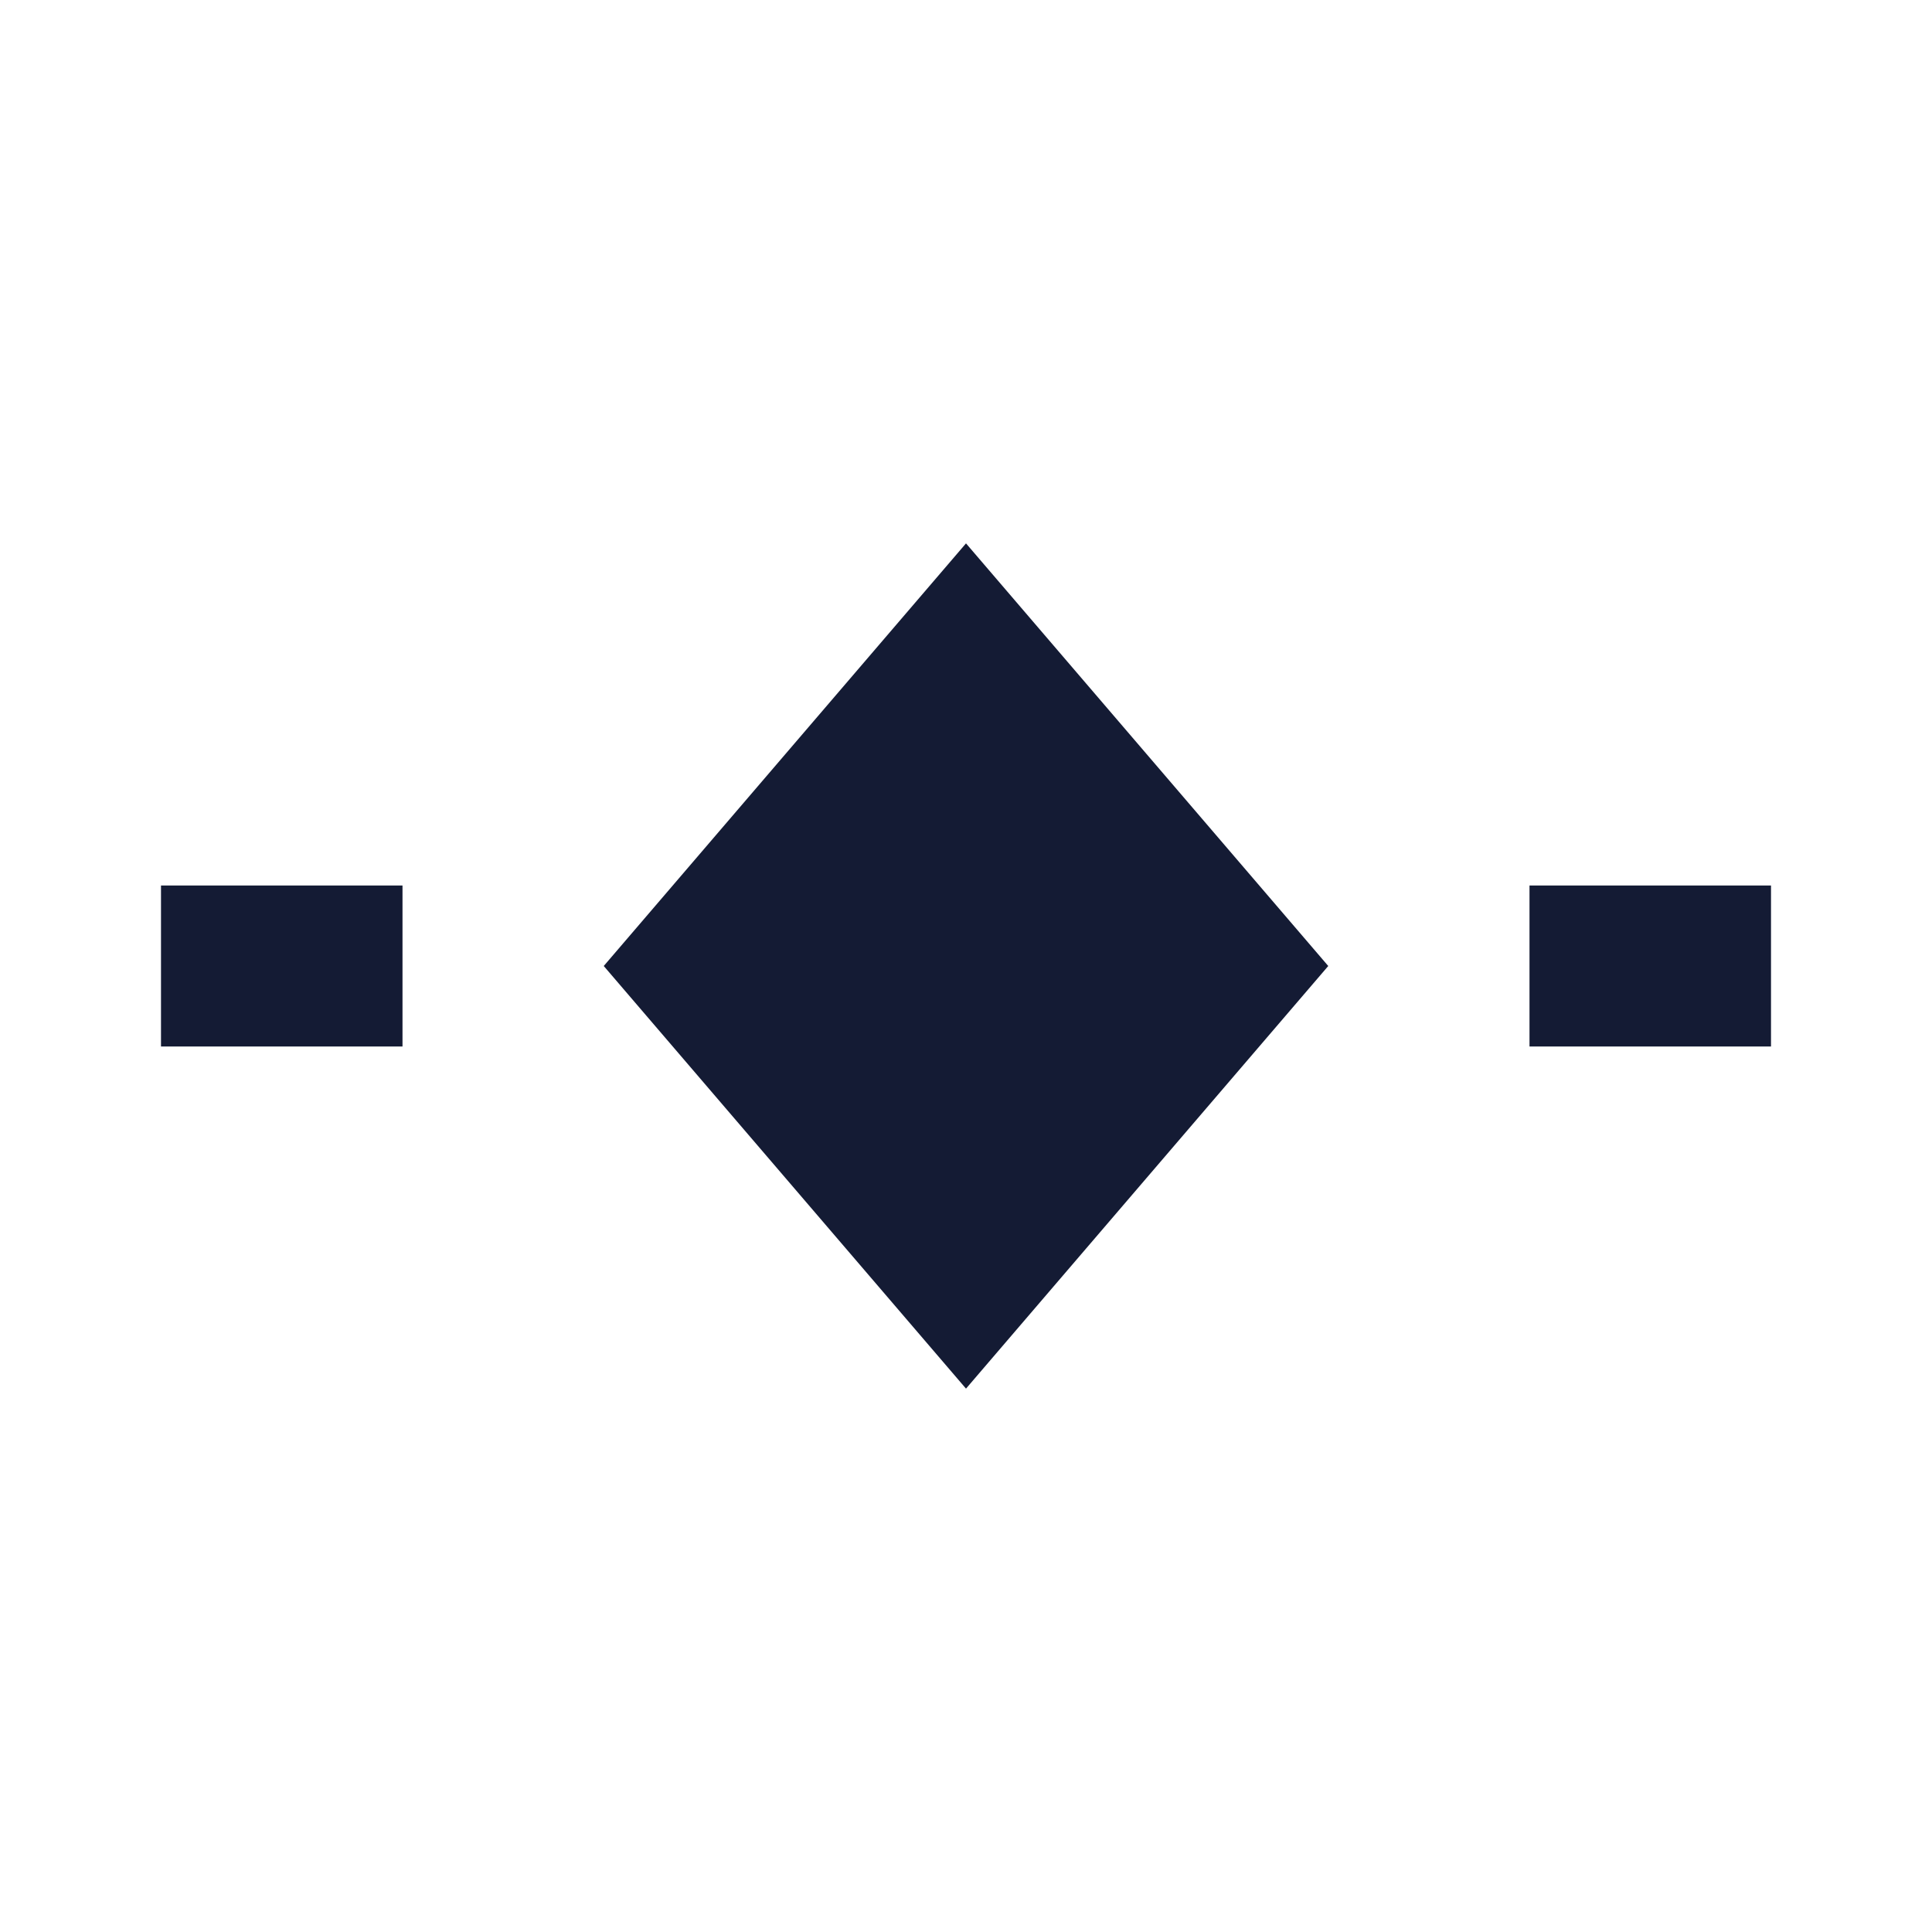 <svg width="24" height="24" viewBox="0 0 24 24" fill="none" xmlns="http://www.w3.org/2000/svg">
<path d="M12 6.75L16.5 12L12 17.25L7.5 12L12 6.75Z" fill="#141B34"/>
<path fill-rule="evenodd" clip-rule="evenodd" d="M2 11H5V13H2V11Z" fill="#141B34"/>
<path fill-rule="evenodd" clip-rule="evenodd" d="M19 11H22V13H19V11Z" fill="#141B34"/>
</svg>
